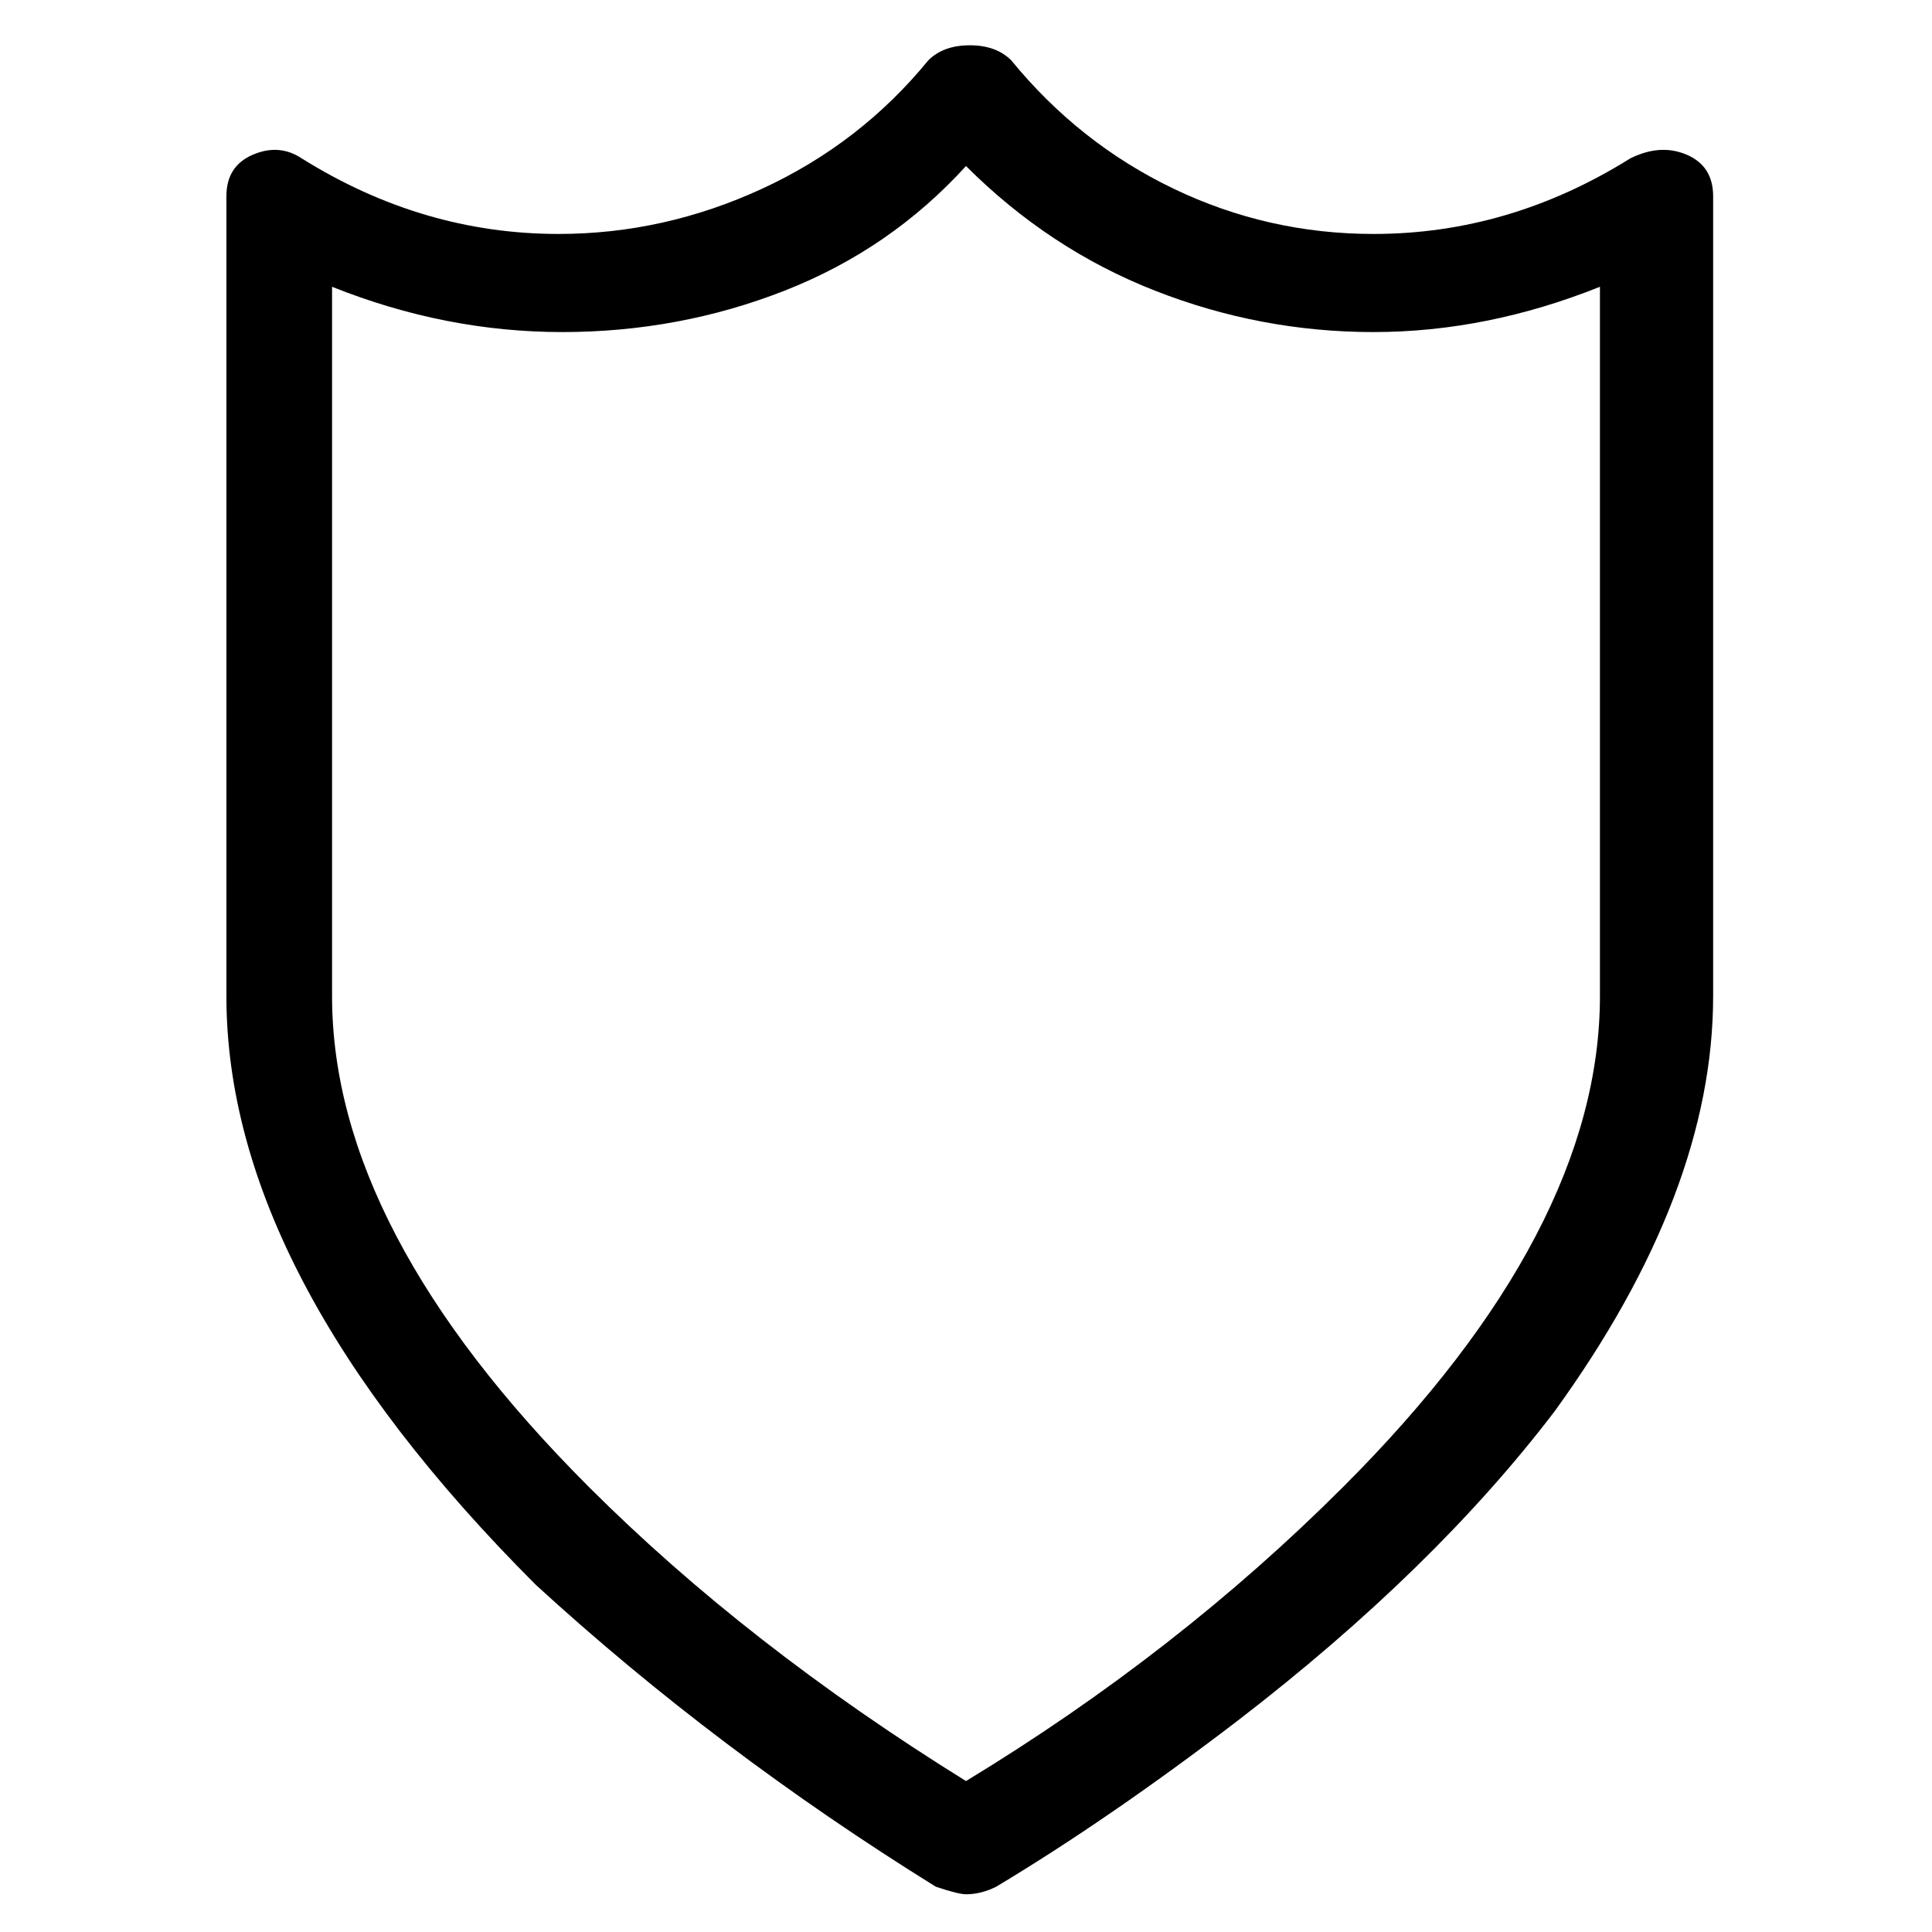 <svg viewBox="0 0 256 256" xmlns="http://www.w3.org/2000/svg">
  <path transform="scale(1, -1) translate(0, -256)" fill="currentColor" d="M128 5q-1 0 -4 1q-29 18 -53 40q-41 41 -41 78v106q0 4 3.5 5.5t6.5 -0.5q16 -10 34 -10q14 0 27 6t22 17q2 2 5.5 2t5.5 -2q9 -11 21.5 -17t26.5 -6q18 0 34 10q4 2 7.5 0.5t3.5 -5.5v-106q0 -26 -21 -55q-16 -21 -42 -41q-17 -13 -32 -22q-2 -1 -4 -1zM44 218v-94 q0 -31 34 -65q21 -21 50 -39q28 17 50 39q34 34 34 65v94q-15 -6 -30 -6t-29 5.5t-25 16.5q-10 -11 -24 -16.5t-29.5 -5.5t-30.5 6z" />
</svg>